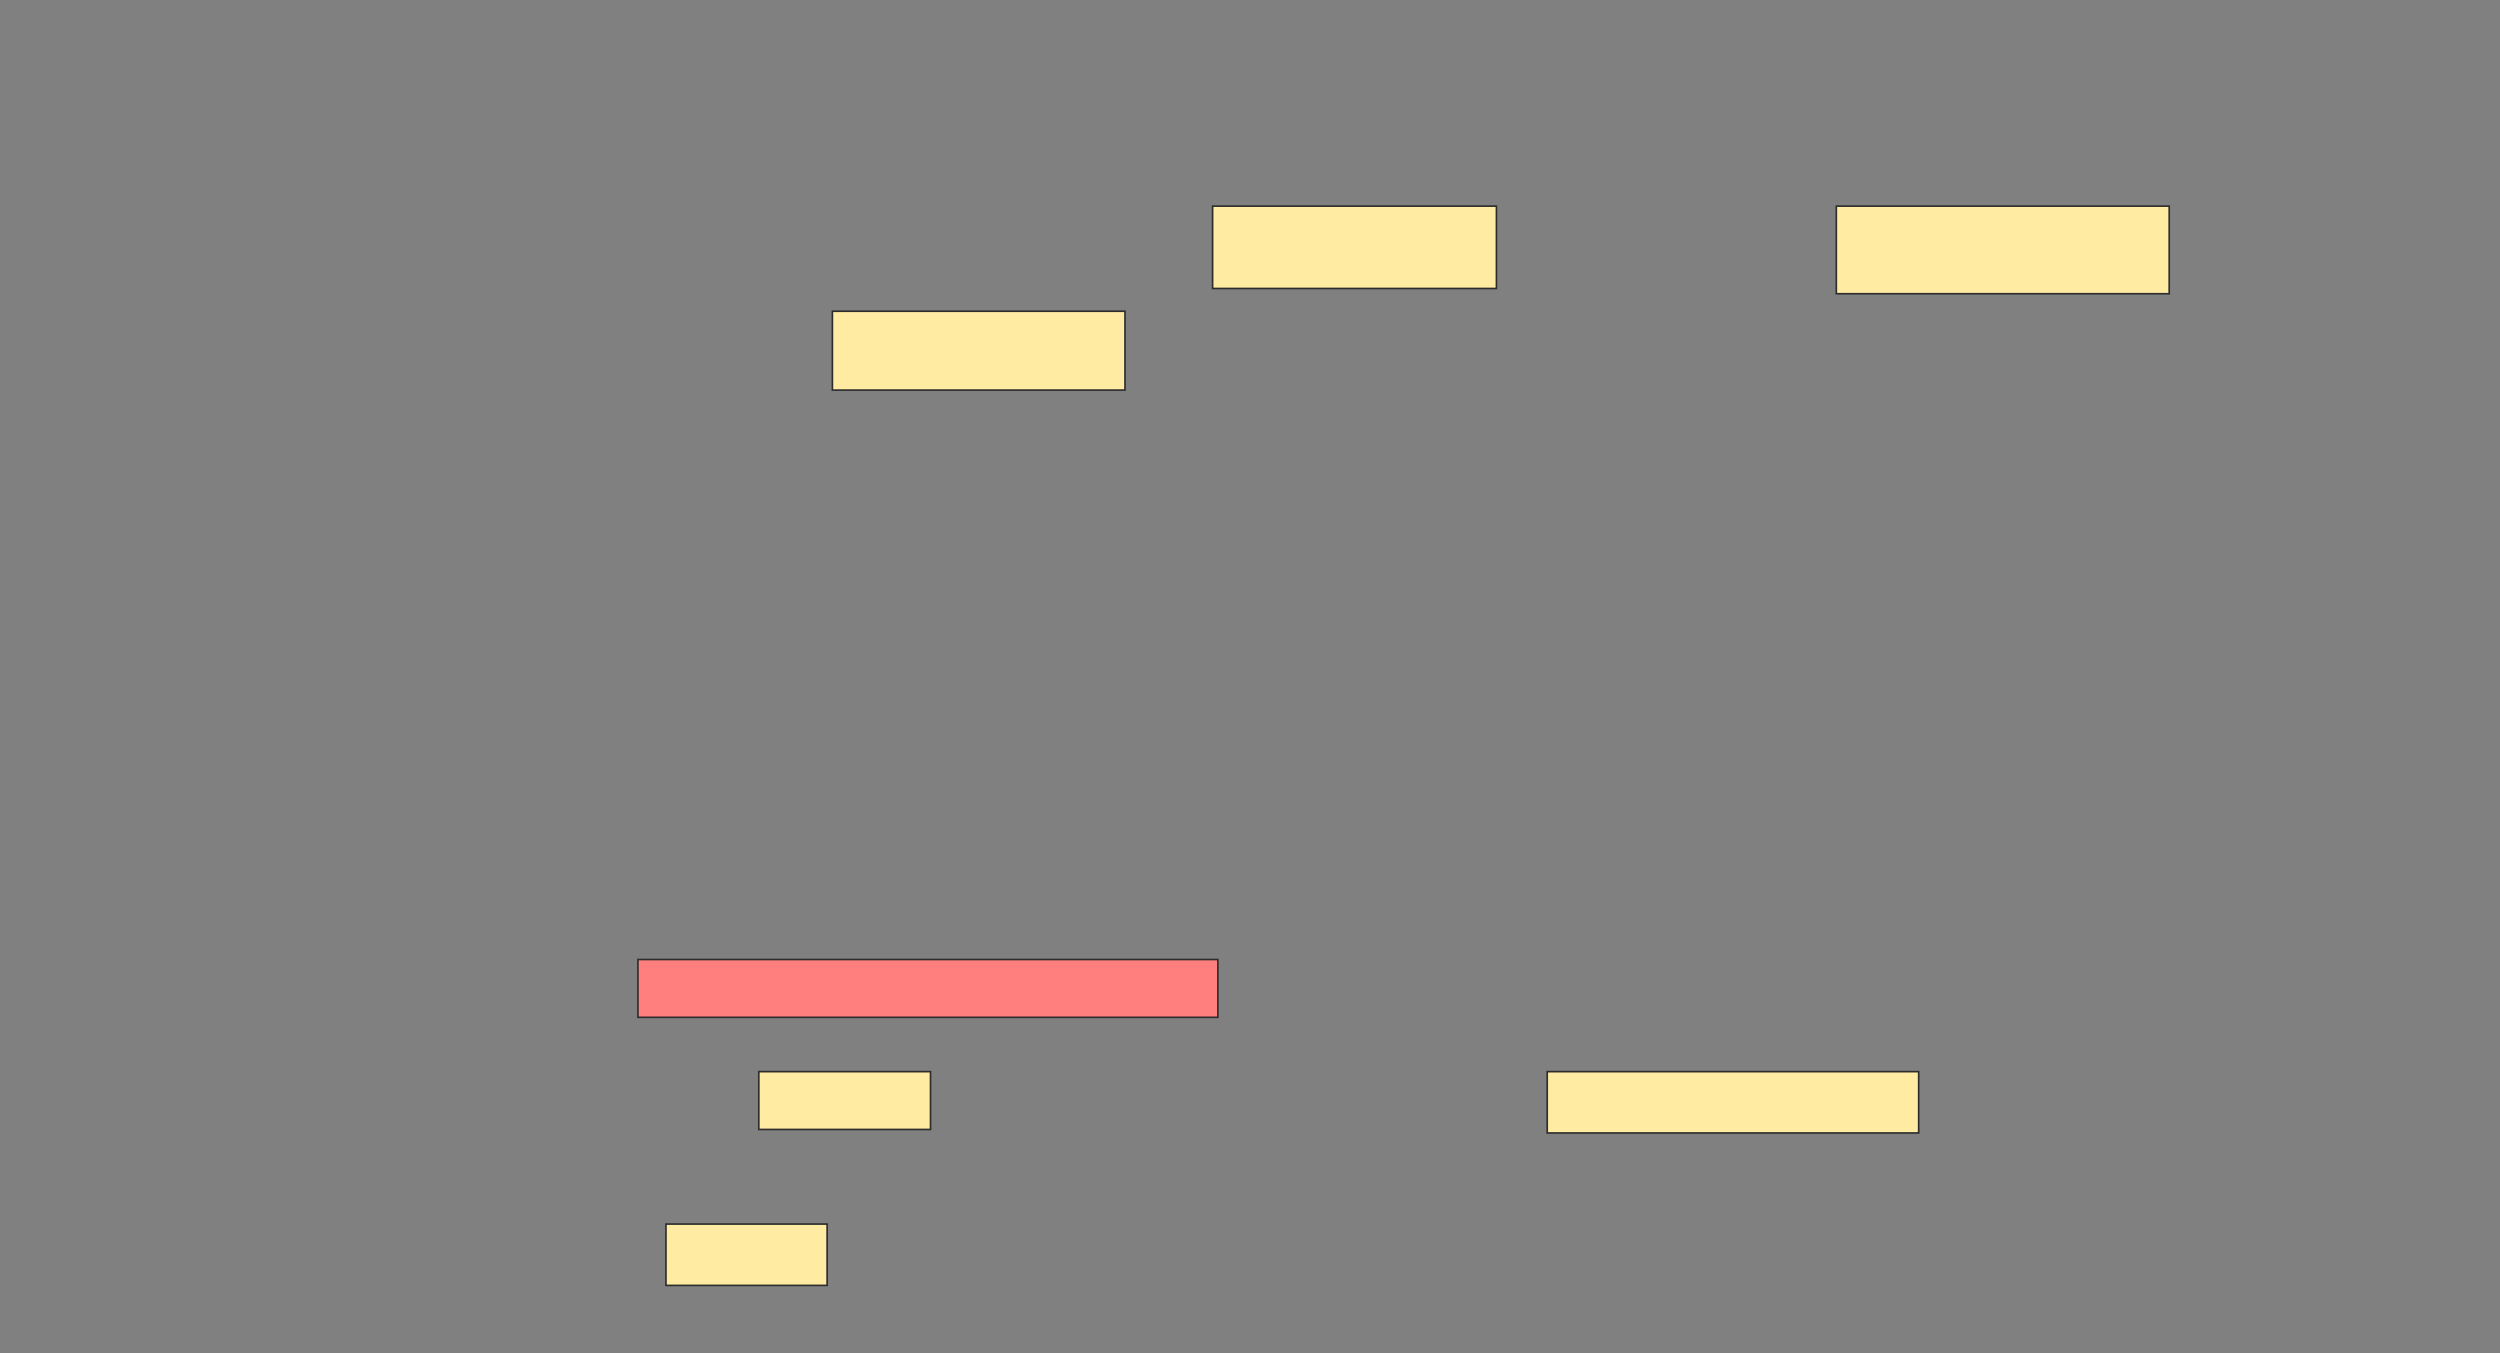 <svg height="813" width="1502" xmlns="http://www.w3.org/2000/svg"><rect width="100%" height="100%" fill="#808080" stroke="none"/><path class="qshape" fill="#FF7E7E" stroke="#2D2D2D" stroke-dasharray="null" stroke-linecap="null" stroke-linejoin="null" d="M383.263 576.474H731.684V611.211H383.263z"/><path fill="#FFEBA2" stroke="#2D2D2D" stroke-dasharray="null" stroke-linecap="null" stroke-linejoin="null" d="M400.105 735.421H496.947V772.263H400.105z"/><path fill="#FFEBA2" stroke="#2D2D2D" stroke-dasharray="null" stroke-linecap="null" stroke-linejoin="null" d="M455.895 643.842H559.053V678.579H455.895z"/><path fill="#FFEBA2" stroke="#2D2D2D" stroke-dasharray="null" stroke-linecap="null" stroke-linejoin="null" d="M929.579 643.842H1152.737V680.684H929.579z"/><g fill="#FFEBA2" stroke="#2D2D2D"><path d="M500.105 187H675.894V234.368H500.105z"/><path d="M1103.263 123.842H1303.263V176.474H1103.263z"/><path stroke-dasharray="null" stroke-linecap="null" stroke-linejoin="null" d="M728.526 123.842H899.052V173.316H728.526z"/></g></svg>